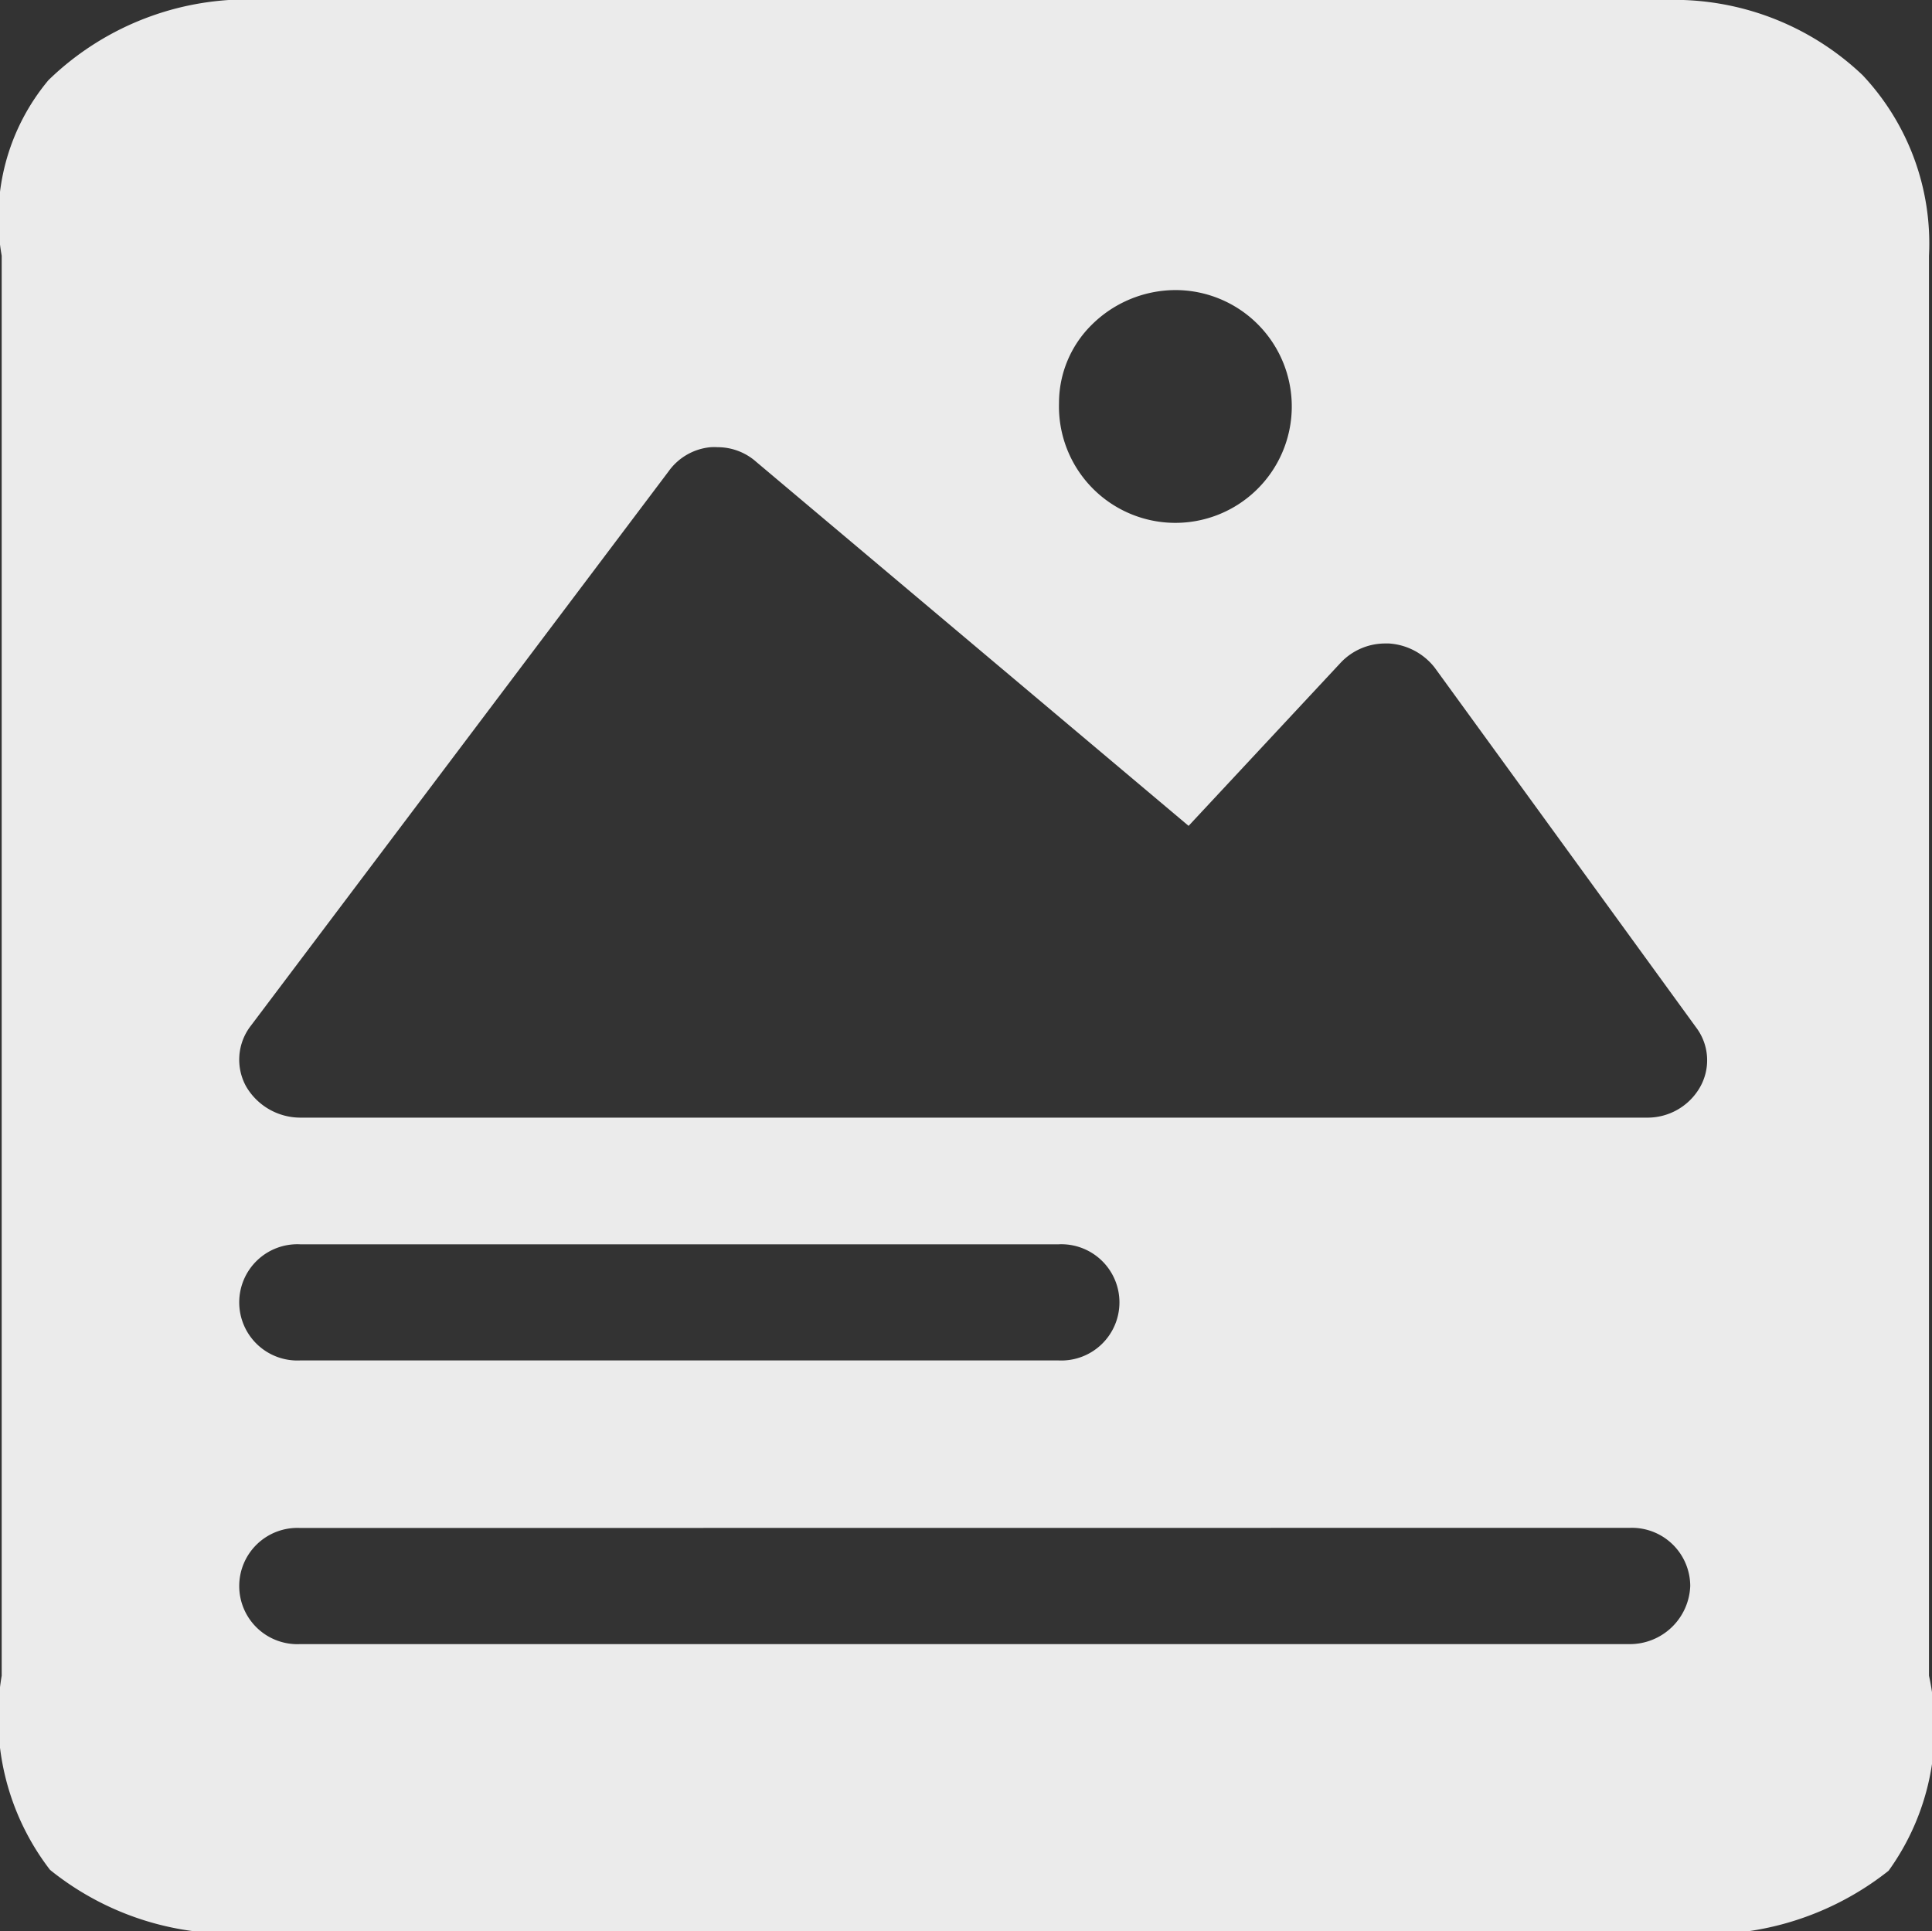 <svg xmlns="http://www.w3.org/2000/svg" width="15.983" height="15.979" viewBox="0 0 15.983 15.979">
  <rect x="0" y="0" width="15.983" height="15.979" fill="#333333" stroke="none"/>
  <defs>
    <style>
      .cls-1 {
        opacity: 0.9;
      }

      .cls-2 {
        fill: #fff;
      }
    </style>
  </defs>
  <g id="haibao" class="cls-1" transform="translate(0 -0.004)">
    <path id="形状" class="cls-2" d="M13.773,15.98H2.2a2.38,2.38,0,0,1-1.787-.509,2.067,2.067,0,0,1-.4-1.607V2.116A1.781,1.781,0,0,1,.4.663,2.362,2.362,0,0,1,2.2,0H13.773a2.262,2.262,0,0,1,1.635.622,2.032,2.032,0,0,1,.549,1.494V13.864a2.019,2.019,0,0,1-.334,1.614A2.431,2.431,0,0,1,13.773,15.98ZM2.481,12.642a.481.481,0,1,0,0,.961H13.475a.5.5,0,0,0,.507-.481.483.483,0,0,0-.5-.481Zm0-2.347a.481.481,0,1,0,0,.961H8.757a.481.481,0,1,0,0-.961ZM5.936,3.7a.5.5,0,0,0-.058,0A.481.481,0,0,0,5.53,3.9L2.074,8.487a.458.458,0,0,0-.04.5.52.52,0,0,0,.447.26H13.622A.5.5,0,0,0,14.06,9a.45.45,0,0,0-.03-.5L11.868,5.524a.523.523,0,0,0-.378-.2h-.035a.506.506,0,0,0-.361.155L9.832,6.833,6.256,3.822A.481.481,0,0,0,5.936,3.7ZM9.722,2.4a.986.986,0,0,0-.692.288.908.908,0,0,0-.27.646A.963.963,0,1,0,9.722,2.4Z" transform="translate(0.001 0.004)"/>
  </g>
</svg>
